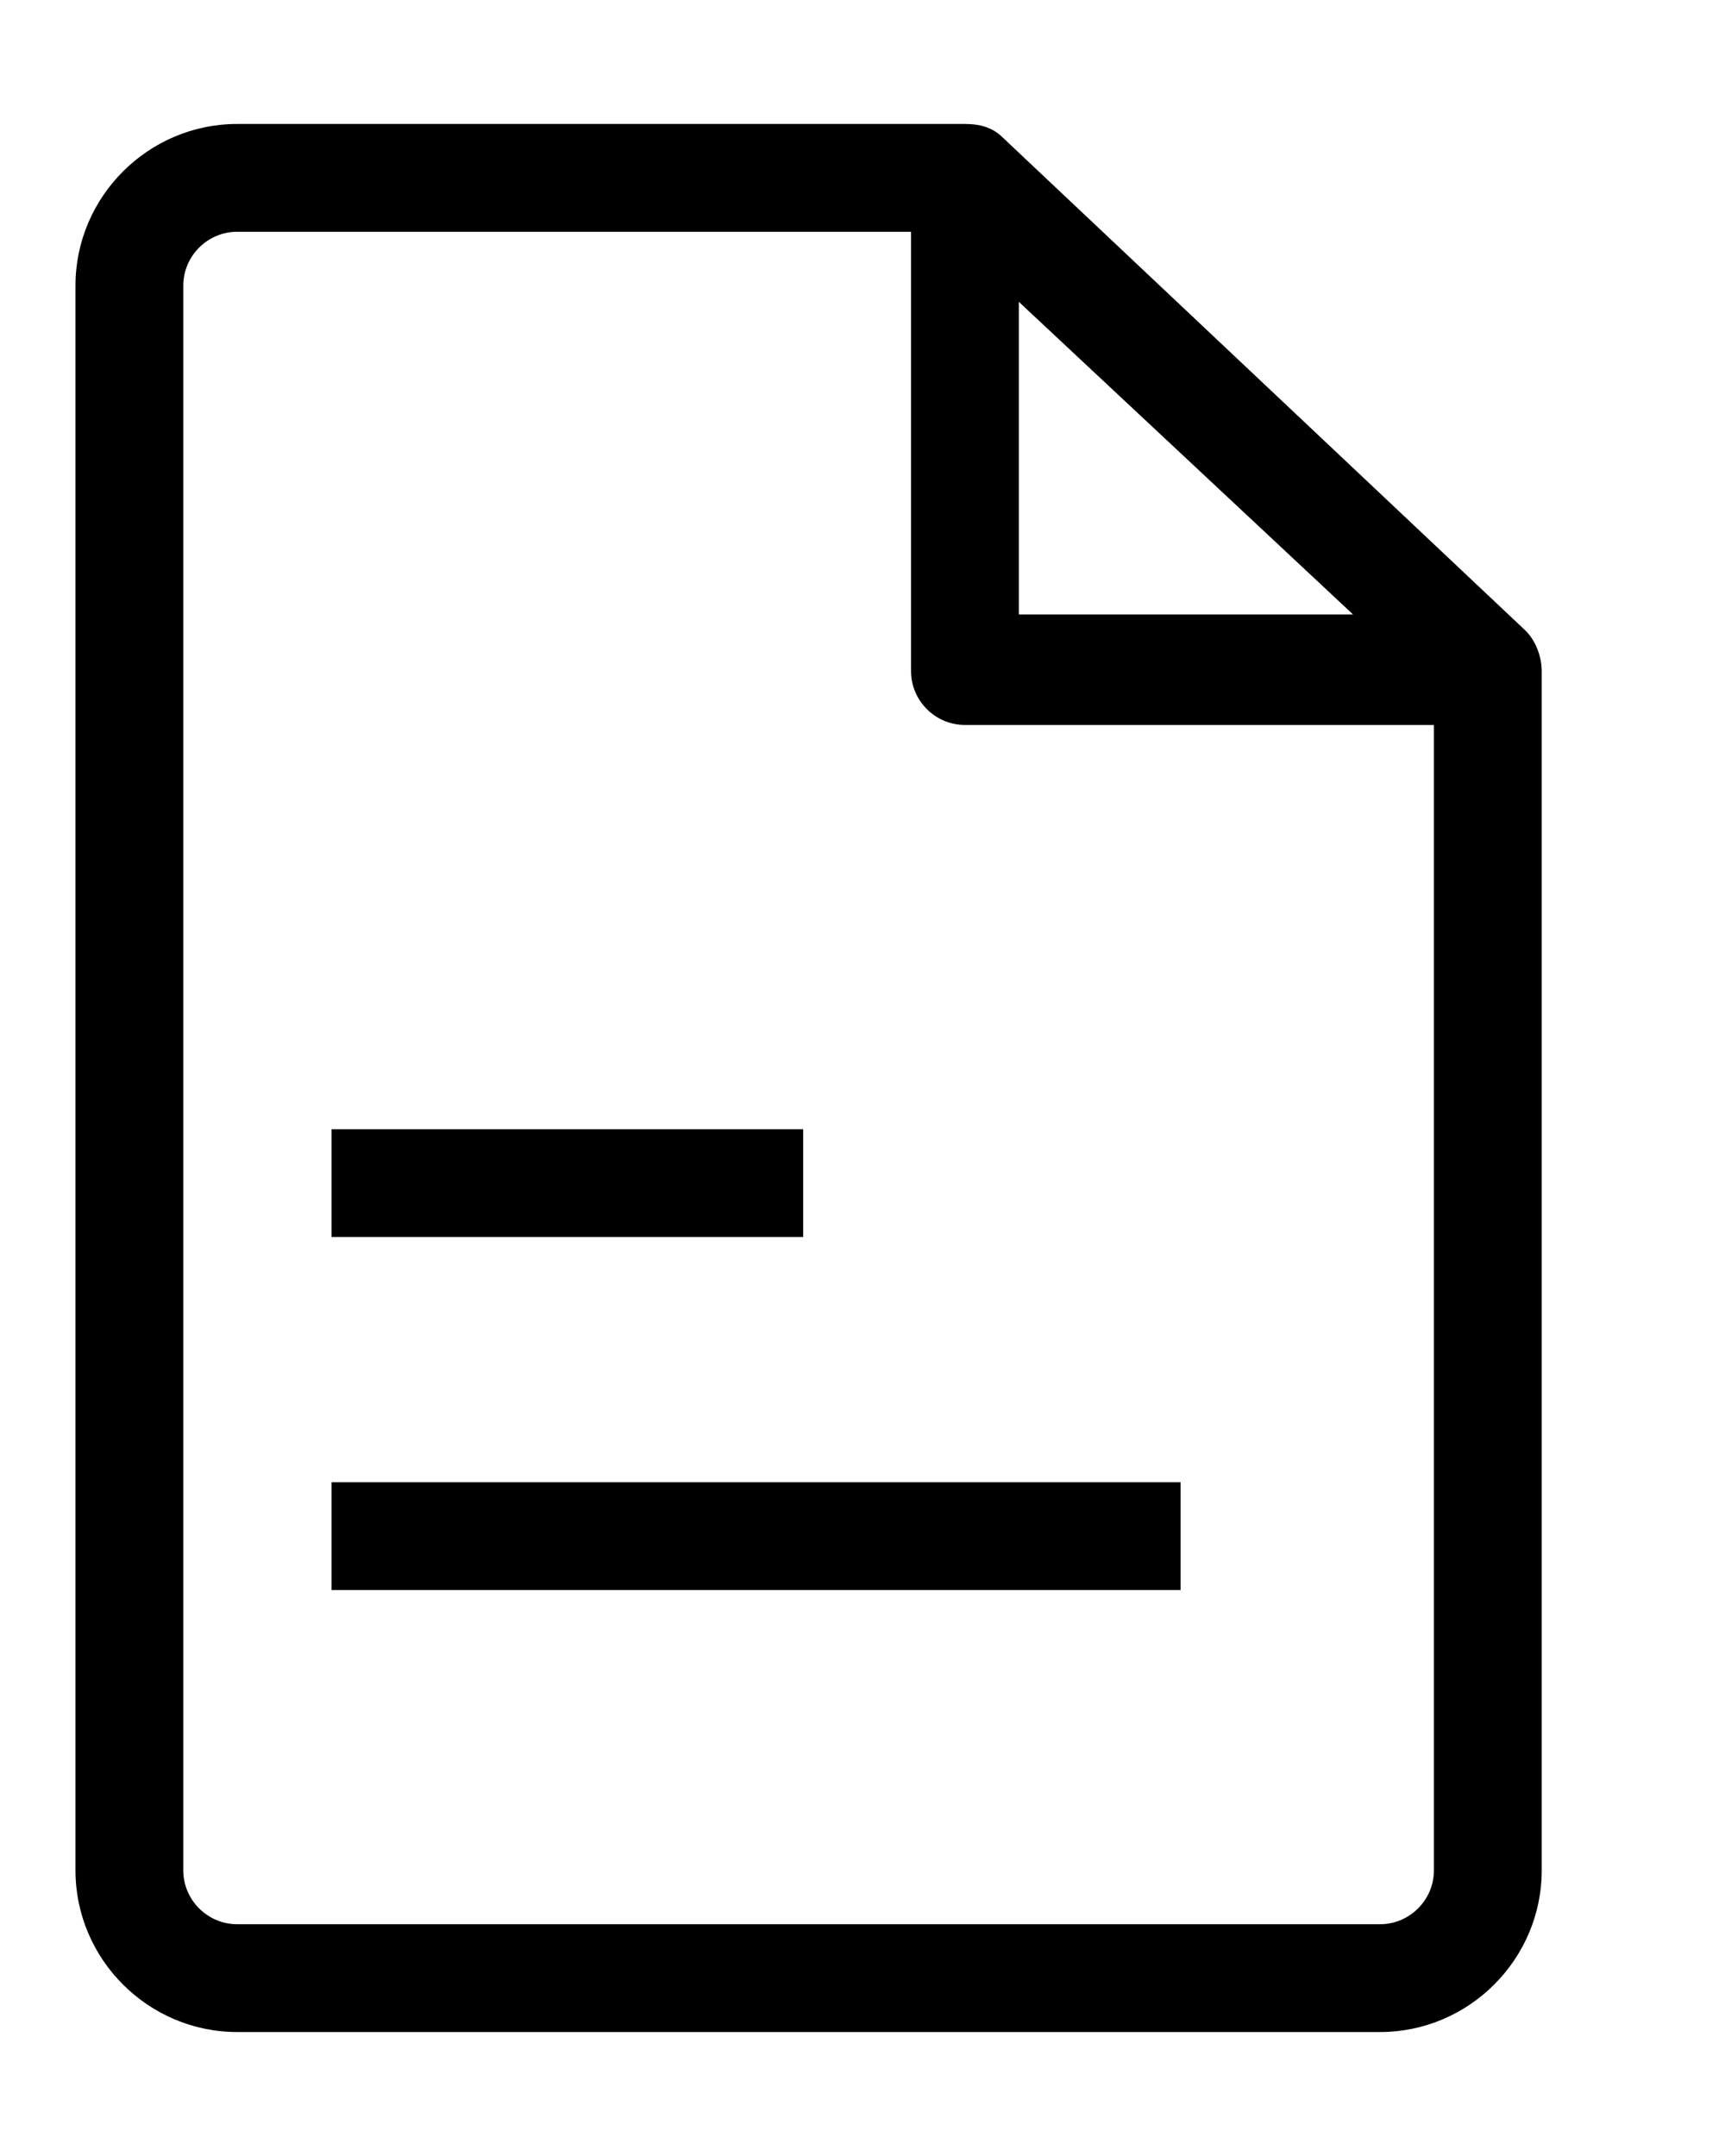 <svg xmlns="http://www.w3.org/2000/svg" xmlns:xlink="http://www.w3.org/1999/xlink" version="1.1" x="0px" y="0px" viewBox="20 10 64 80" style="enable-background:new 0 0 100 100;" xml:space="preserve"><g><path d="M71.2,85.4c3.3,0,6-2.7,6-6V34.9h0c0-0.5-0.2-1.1-0.6-1.5L57.2,15.1c-0.4-0.4-0.9-0.5-1.4-0.5v0h-27c-3.3,0-6,2.7-6,6v58.8   c0,3.3,2.7,6,6,6H71.2z M57.8,21.2l12.4,11.6H57.8V21.2z M26.8,79.4V20.6c0-1.1,0.9-2,2-2h25v16.3c0,1.1,0.9,2,2,2h17.4v42.5   c0,1.1-0.9,2-2,2H28.8C27.7,81.4,26.8,80.5,26.8,79.4z"/><rect x="32.3" y="51.9" width="17.5" height="4"/><rect x="32.3" y="65" width="31.5" height="4"/></g></svg>